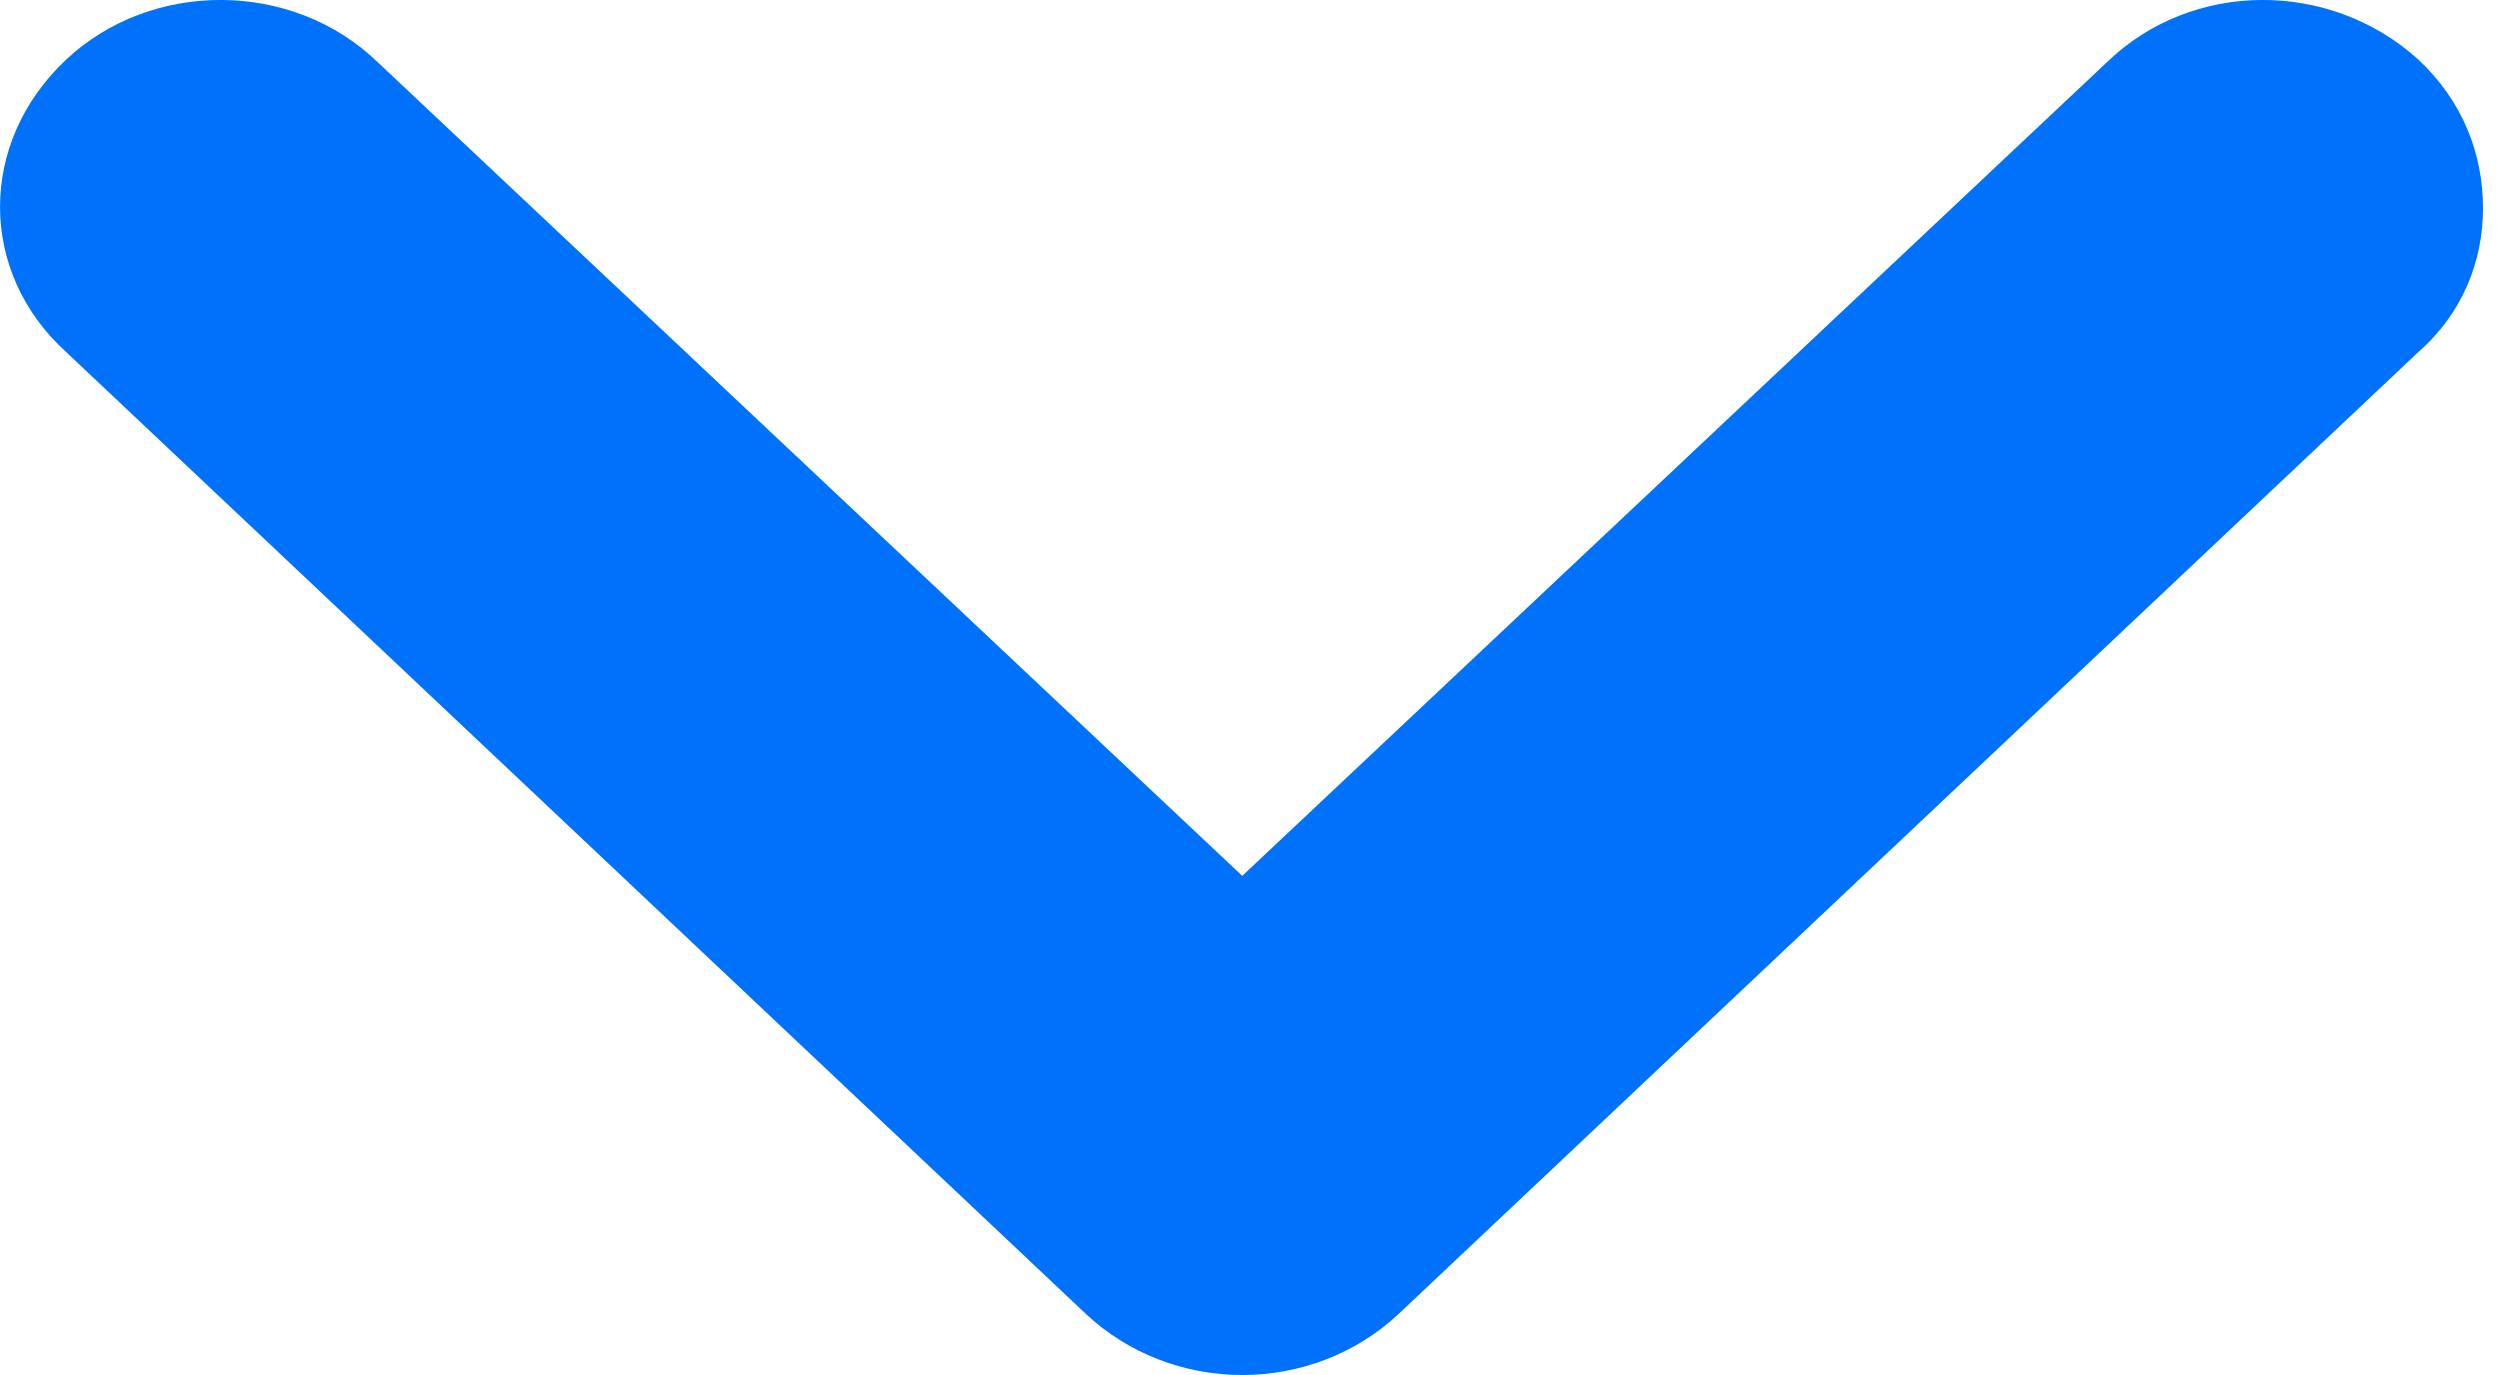 <svg width="20" height="11" viewBox="0 0 20 11" fill="none" xmlns="http://www.w3.org/2000/svg">
<path d="M16.854 0.499C17.536 -0.163 18.641 -0.163 19.347 0.477C19.7 0.808 19.864 1.227 19.864 1.668C19.864 2.088 19.7 2.507 19.347 2.816L11.185 10.515C10.855 10.823 10.409 11 9.938 11C9.468 11 9.021 10.823 8.691 10.515L0.529 2.816C-0.176 2.176 -0.176 1.139 0.529 0.477C1.211 -0.163 2.34 -0.163 3.023 0.499L9.938 7.007L16.854 0.499Z" fill="#0071FB"/>
</svg>
